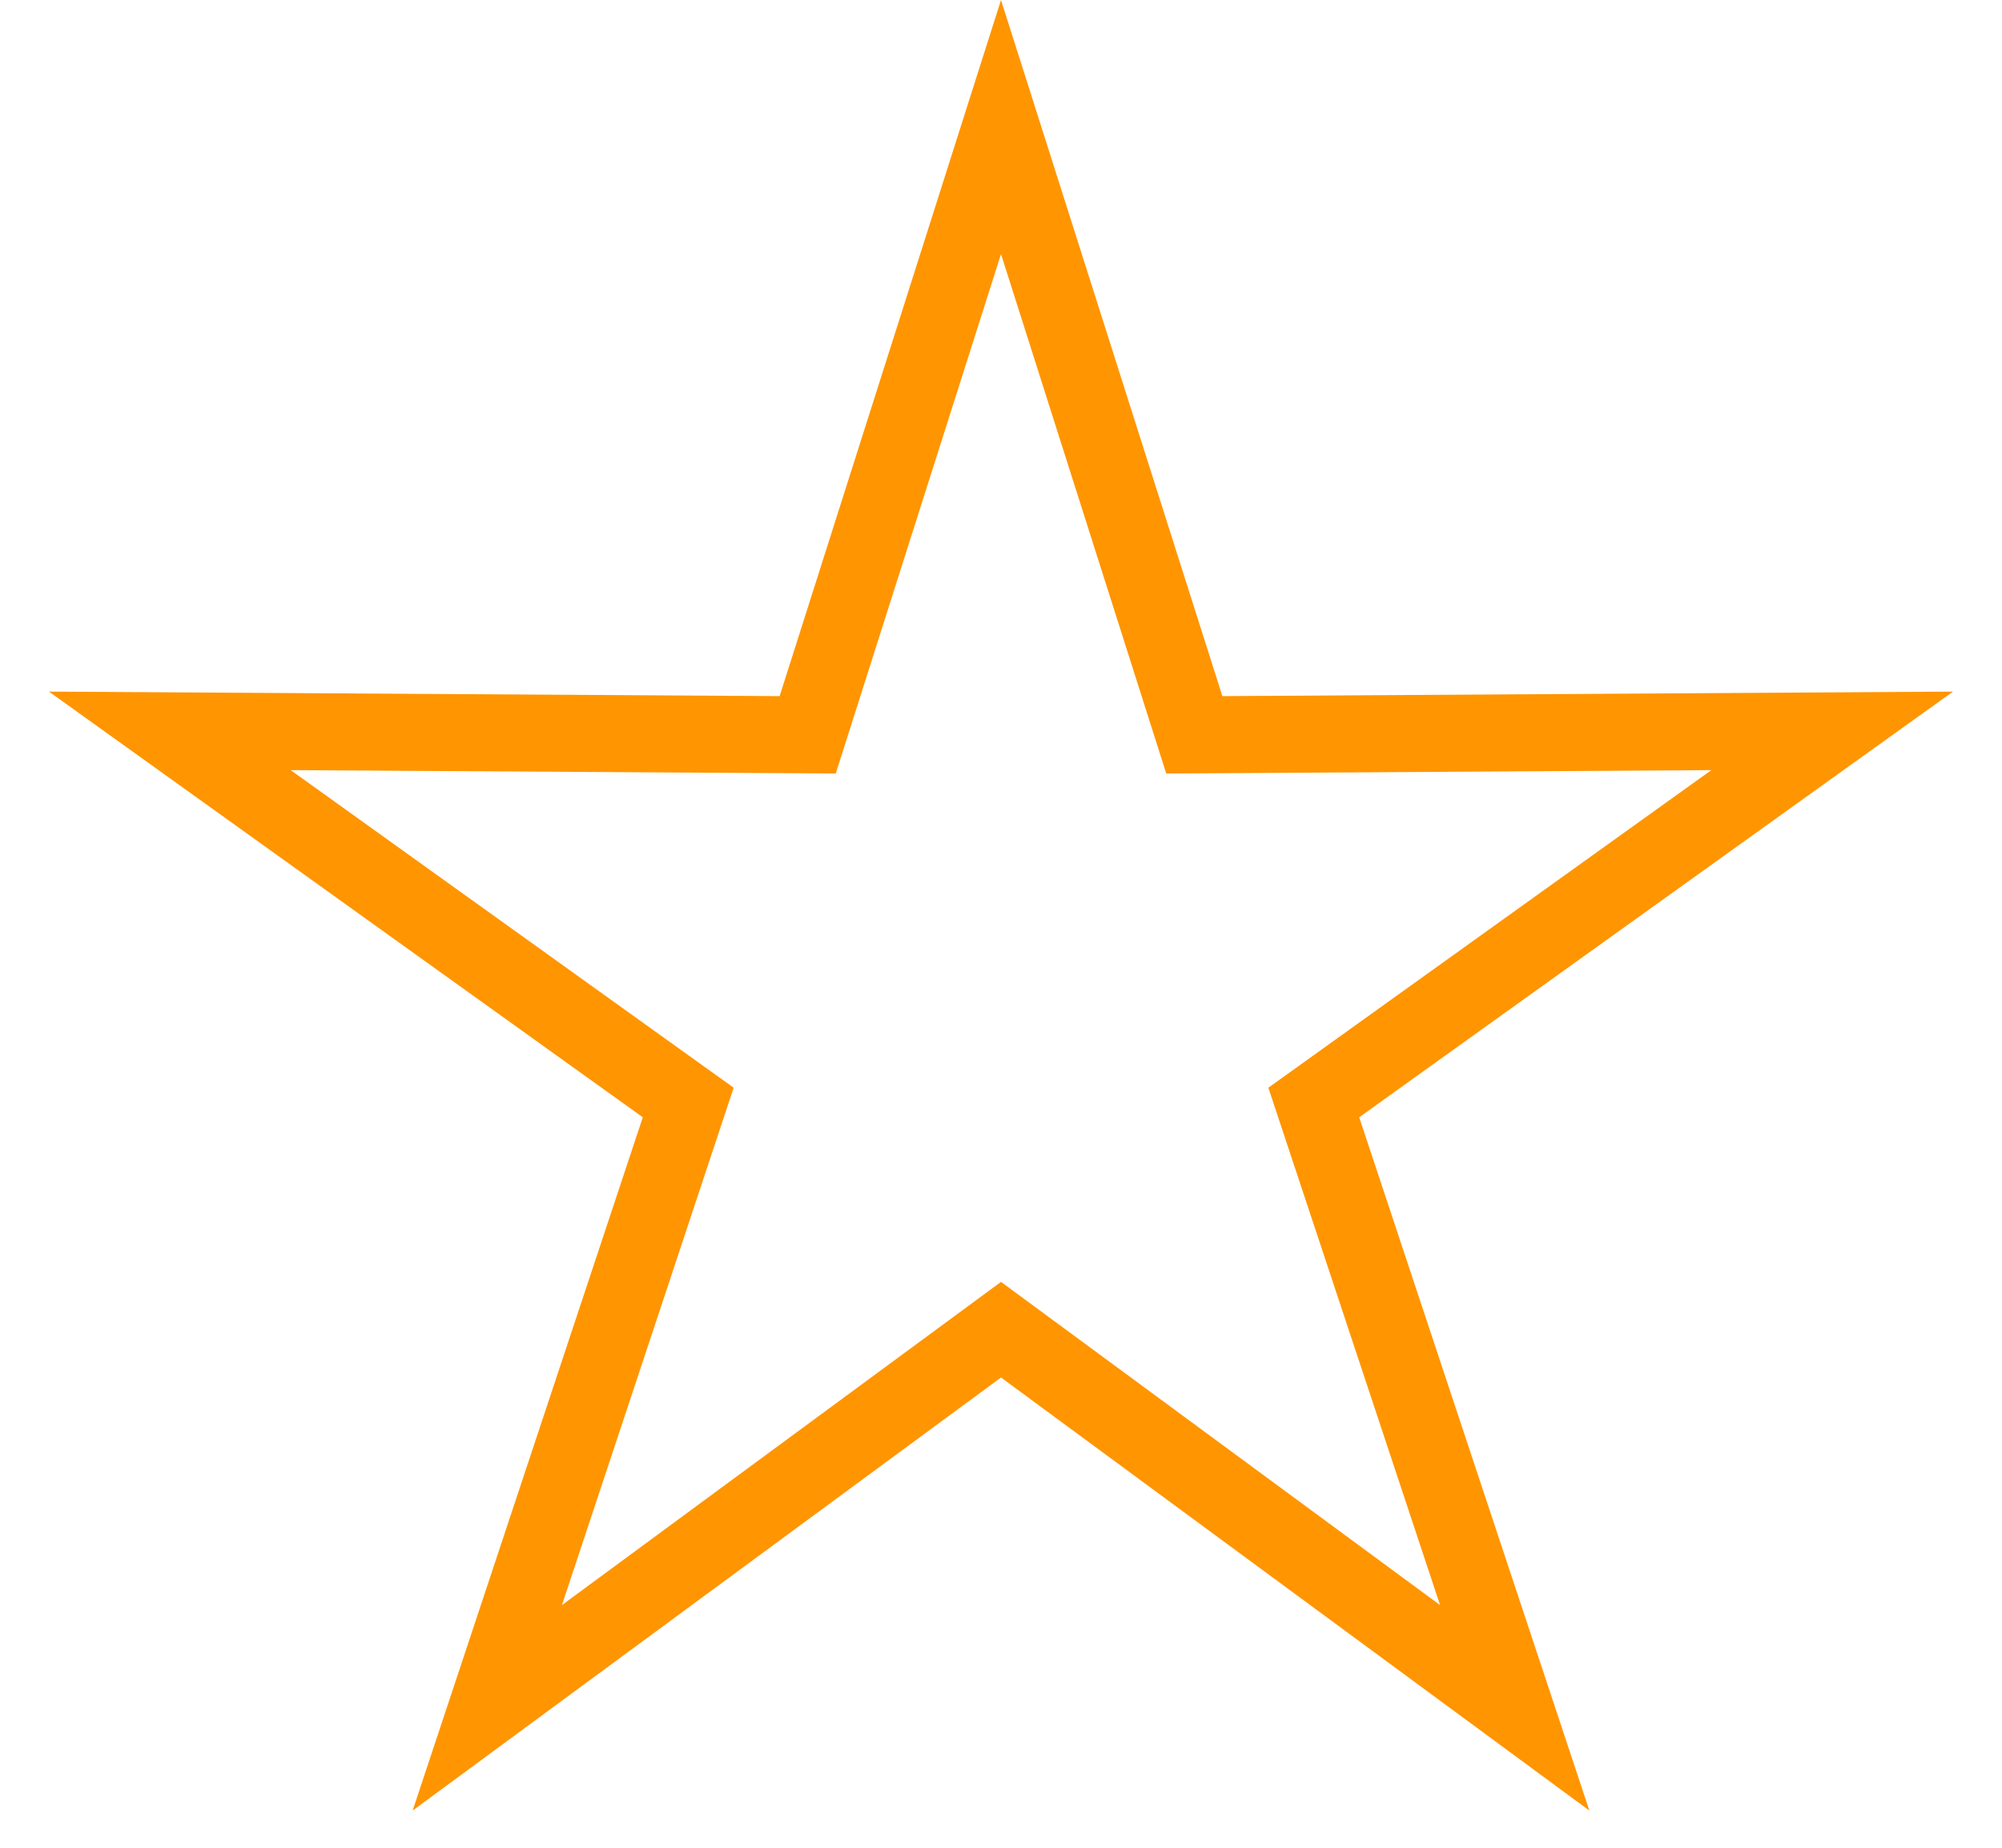 <?xml version="1.0" encoding="UTF-8"?>
<svg width="26px" height="24px" viewBox="0 0 26 24" version="1.1" xmlns="http://www.w3.org/2000/svg" xmlns:xlink="http://www.w3.org/1999/xlink">
    <!-- Generator: Sketch 46.2 (44496) - http://www.bohemiancoding.com/sketch -->
    <title>Star</title>
    <desc>Created with Sketch.</desc>
    <defs></defs>
    <g id="Symbols" stroke="none" stroke-width="1" fill="none" fill-rule="evenodd">
        <g id="Bars/Navigation-Bar/_Resources/Dark/Right-Combinations/1-Action" transform="translate(-131, -10)" fill-rule="nonzero" fill="#FF9500">
            <g id="Group-2">
                <g id="↳-Icon" transform="translate(130, 8)">
                    <path d="M8.298,22.848 L14,18.65 L19.702,22.848 L17.472,16.128 L23.225,12.003 L16.146,12.047 L14,5.3 L11.854,12.047 L4.775,12.003 L10.528,16.128 L8.298,22.848 Z M14,19.892 L6.359,25.517 L9.348,16.512 L1.636,10.983 L11.125,11.042 L14,2 L16.875,11.042 L26.364,10.983 L18.652,16.512 L21.641,25.517 L14,19.892 Z" id="Star"></path>
                </g>
            </g>
        </g>
    </g>
</svg>